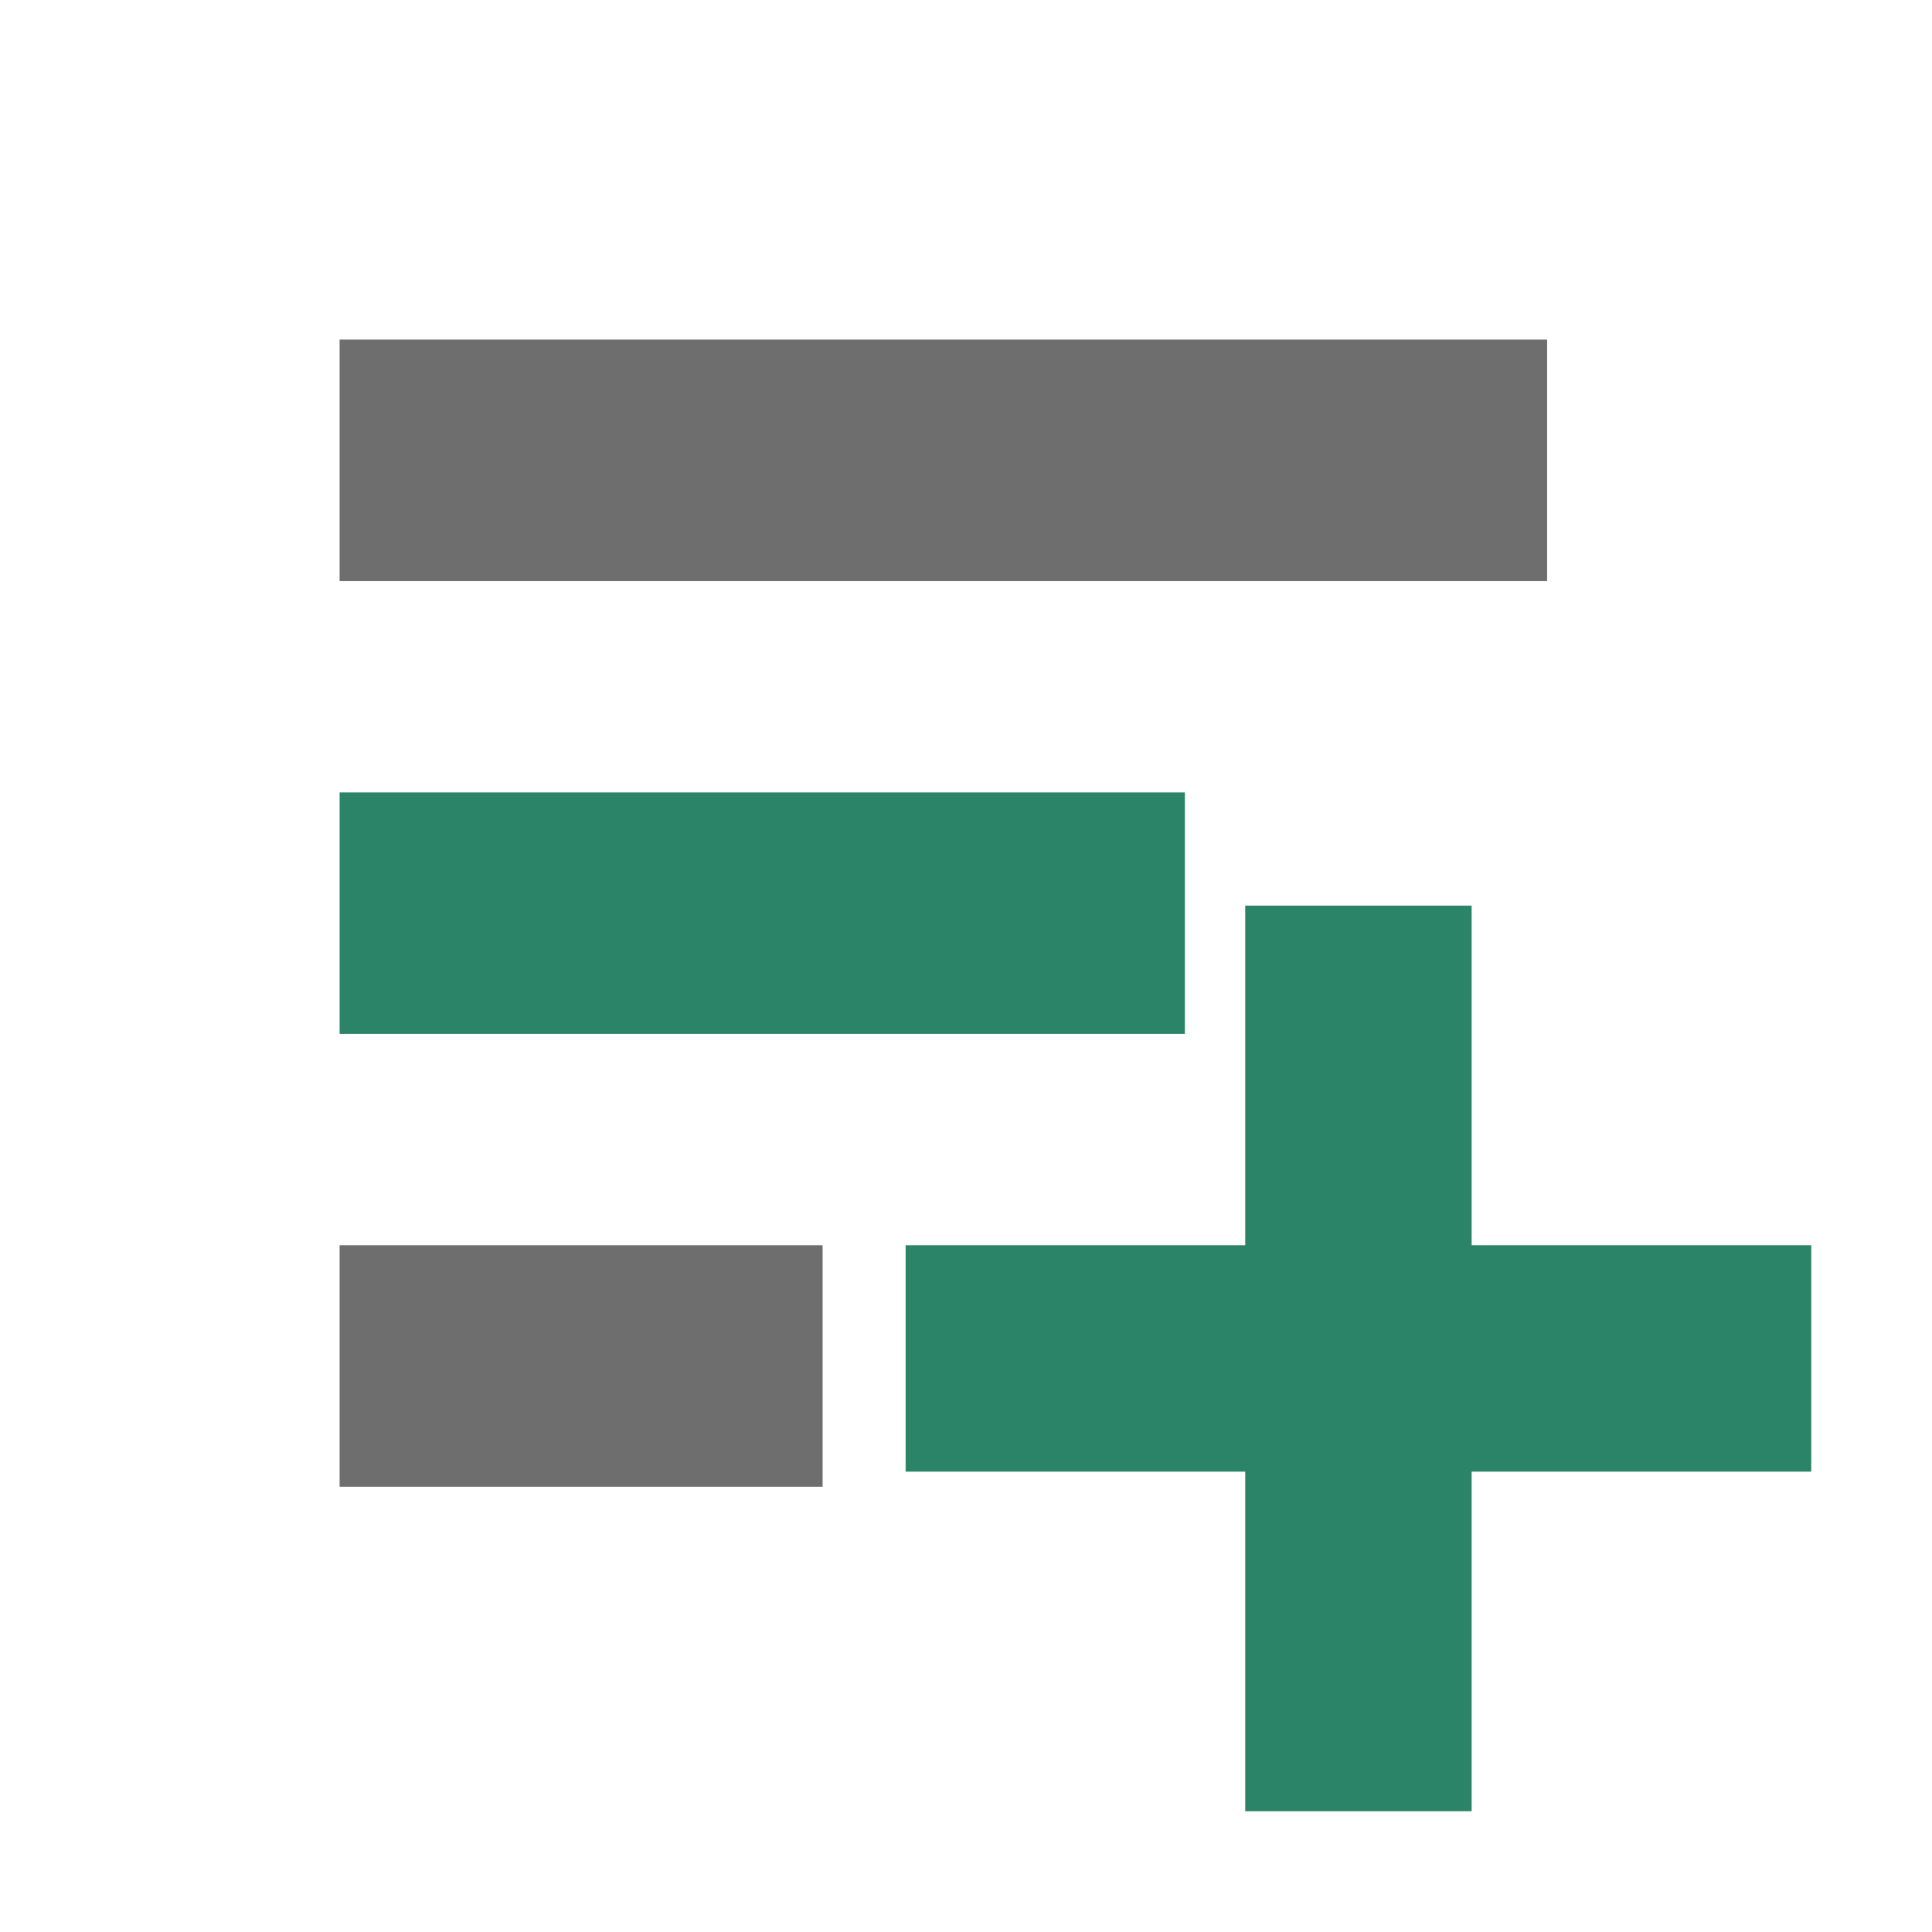 <?xml version="1.0" standalone="no"?>
<!DOCTYPE svg PUBLIC "-//W3C//DTD SVG 20010904//EN" "http://www.w3.org/TR/2001/REC-SVG-20010904/DTD/svg10.dtd">
<!-- Copyright 2000-2023 JetBrains s.r.o. and contributors. Use of this source code is governed by the Apache 2.0 license. -->
<svg xmlns="http://www.w3.org/2000/svg" width="12.8pt" height="12.8pt">
    <defs/>
    <g id="layer0">
        <rect id="shape0" transform="translate(3, 3)" fill="#6e6e6e" width="8pt" height="1.6pt"/>
        <rect id="shape1" transform="translate(3, 7)" fill="#2b8467" width="5.6pt" height="1.6pt"/>
        <rect id="shape2" transform="translate(3, 11)" fill="#6e6e6e" width="3.2pt" height="1.6pt"/>
        <path id="shape3" transform="translate(8, 8)" fill="#2b8467" fill-rule="evenodd"
              d="M5 0L3 0L3 3L0 3L0 5L3 5L3 8L5 8L5 5L8 5L8 3L5 3Z"/>
    </g>
</svg>
